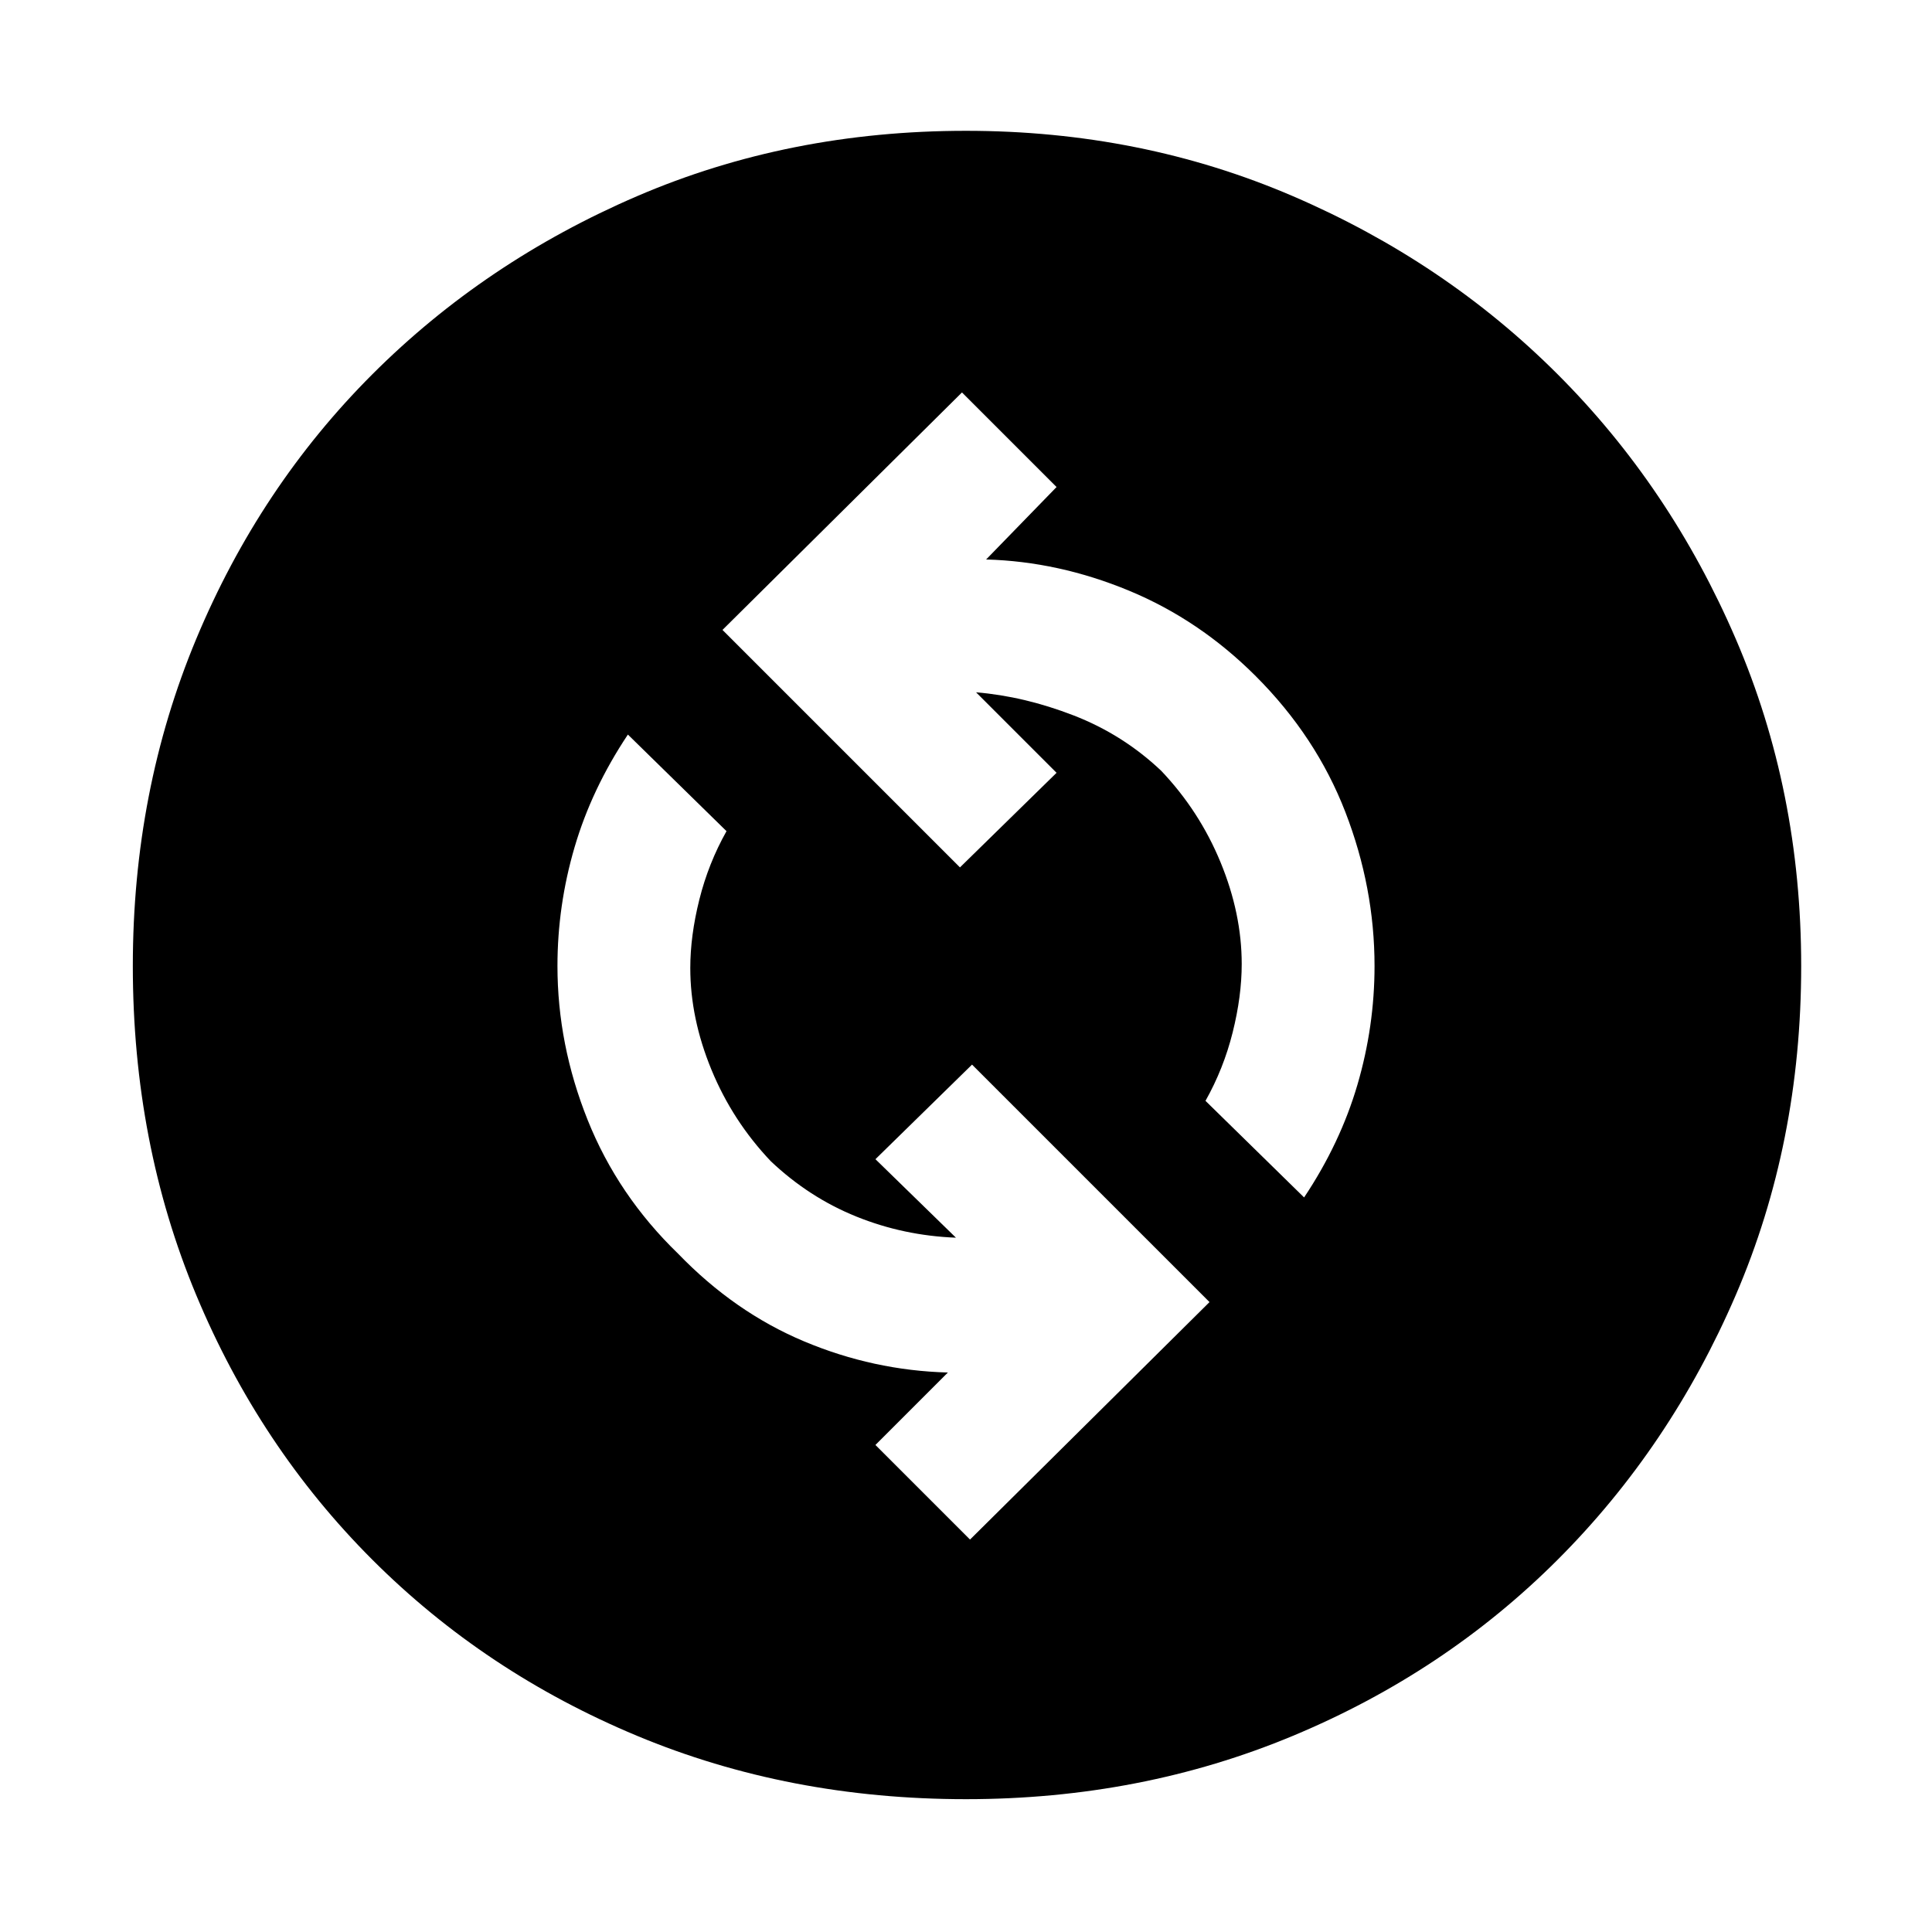 <svg xmlns="http://www.w3.org/2000/svg" width="48" height="48"><path d="M32.4 29.75q.9-1.35 1.325-2.8.425-1.45.425-2.95 0-1.95-.725-3.825Q32.7 18.3 31.2 16.8q-1.4-1.4-3.15-2.125-1.75-.725-3.55-.775l1.75-1.8-2.35-2.35-5.95 5.9 5.9 5.9 2.4-2.35-2-2q1.2.1 2.425.575 1.225.475 2.175 1.375.95 1 1.475 2.275.525 1.275.525 2.525 0 .8-.225 1.7-.225.9-.675 1.7zm-8.3 8.5 5.95-5.9-5.9-5.9-2.4 2.35 2 1.95q-1.3-.05-2.475-.525-1.175-.475-2.125-1.375-.95-1-1.475-2.275-.525-1.275-.525-2.525 0-.8.225-1.7.225-.9.675-1.7l-2.45-2.4q-.9 1.35-1.325 2.8-.425 1.45-.425 2.95 0 1.95.75 3.825.75 1.875 2.25 3.325 1.4 1.45 3.125 2.175 1.725.725 3.575.775l-1.8 1.8zM24 44.7q-4.4 0-8.175-1.575Q12.05 41.55 9.25 38.75q-2.8-2.8-4.375-6.575Q3.3 28.4 3.3 24q0-4.35 1.575-8.125Q6.45 12.1 9.25 9.3q2.8-2.8 6.575-4.425Q19.6 3.25 24 3.25q4.35 0 8.125 1.625Q35.9 6.5 38.7 9.3q2.8 2.8 4.425 6.575Q44.75 19.65 44.75 24q0 4.4-1.625 8.175Q41.5 35.95 38.7 38.75q-2.8 2.8-6.575 4.375Q28.35 44.7 24 44.7z"/></svg>